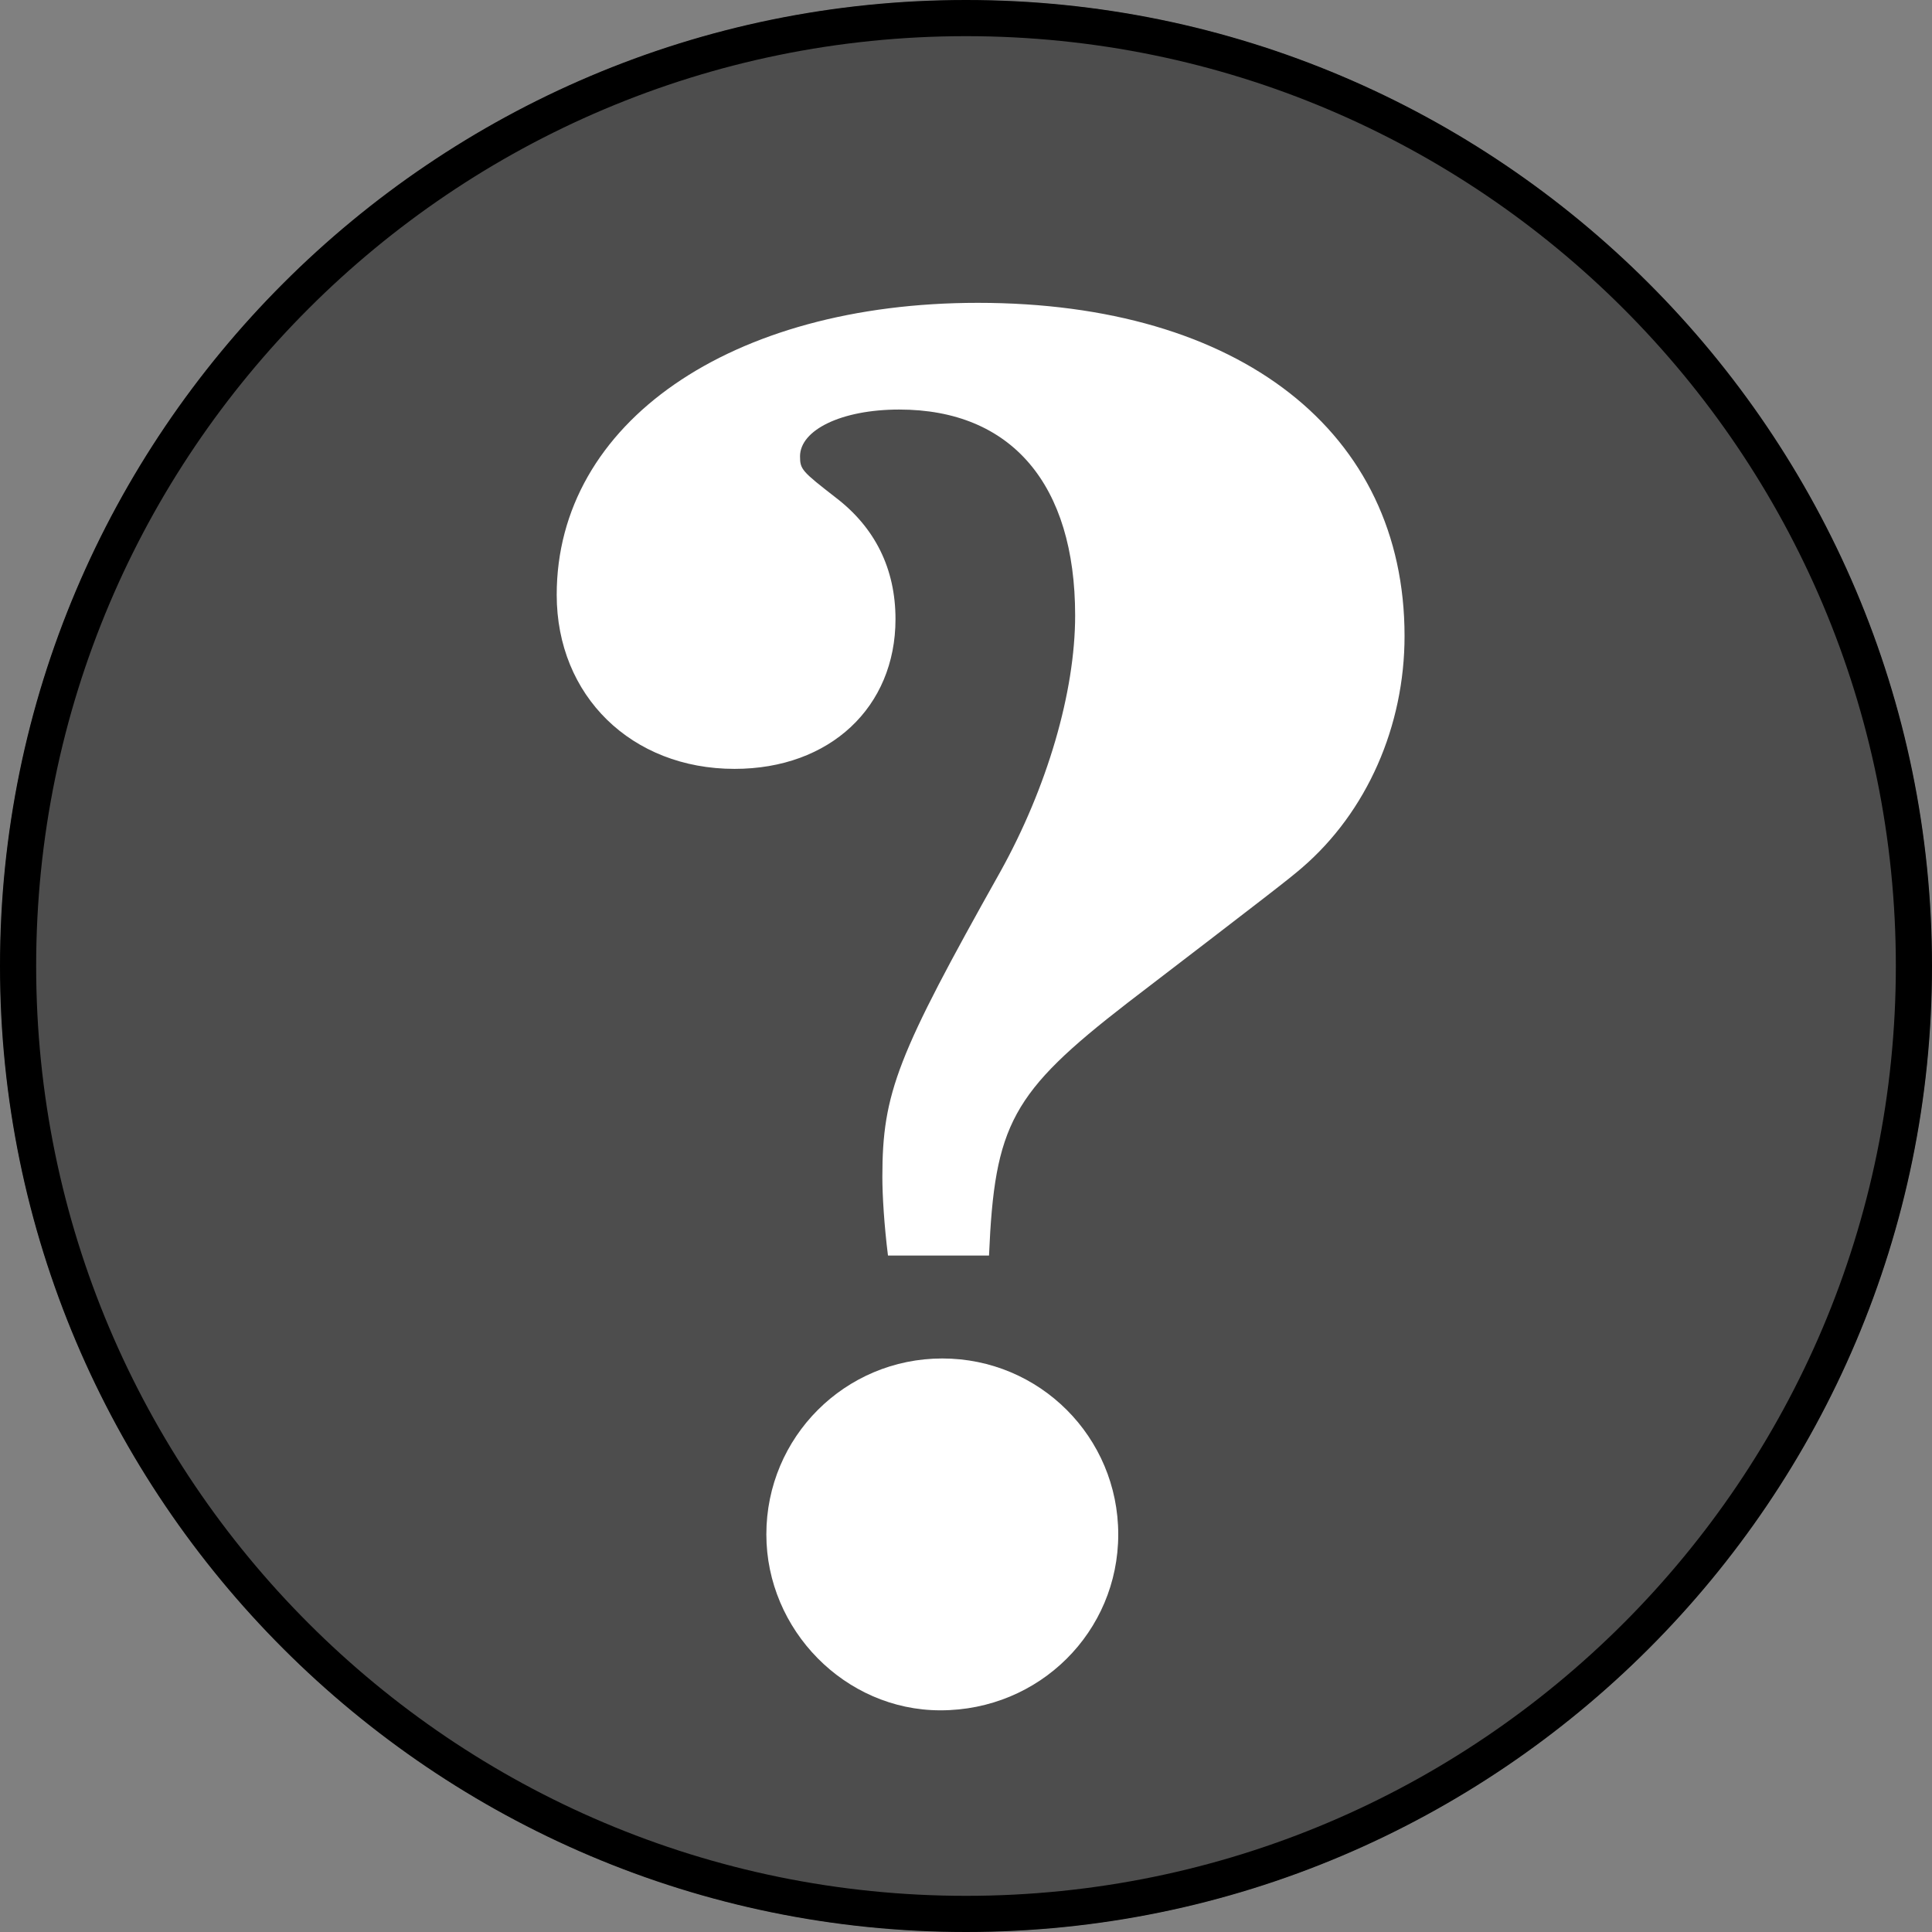 <?xml version="1.0" encoding="UTF-8" standalone="no"?>
<!-- Created with Inkscape (http://www.inkscape.org/) -->

<svg
   xmlns:dc="http://purl.org/dc/elements/1.1/"
   xmlns:cc="http://creativecommons.org/ns#"
   xmlns:rdf="http://www.w3.org/1999/02/22-rdf-syntax-ns#"
   xmlns:svg="http://www.w3.org/2000/svg"
   xmlns="http://www.w3.org/2000/svg"
   xmlns:sodipodi="http://sodipodi.sourceforge.net/DTD/sodipodi-0.dtd"
   xmlns:inkscape="http://www.inkscape.org/namespaces/inkscape"
   width="46.75"
   height="46.75"
   id="svg2"
   sodipodi:version="0.32"
   inkscape:version="0.92.4 (5da689c313, 2019-01-14)"
   sodipodi:docname="HelpToolbar.svg"
   inkscape:export-xdpi="525.68982"
   inkscape:export-ydpi="525.68982"
   version="1.1">
  <rect width="100%" height="100%" fill="#808080" stroke="none"/>
  <defs
     id="defs4">
    <linearGradient
       id="linearGradient2842">
      <stop
         style="stop-color:#ffffff;stop-opacity:1;"
         offset="0"
         id="stop2844" />
      <stop
         style="stop-color:#c8c8c8;stop-opacity:1;"
         offset="1"
         id="stop2846" />
    </linearGradient>
    <linearGradient
       id="linearGradient2814">
      <stop
         id="stop2816"
         offset="0"
         style="stop-color:#d1d1d1;stop-opacity:1;" />
      <stop
         id="stop2818"
         offset="1"
         style="stop-color:#381d96;stop-opacity:0;" />
    </linearGradient>
    <linearGradient
       id="linearGradient2122">
      <stop
         style="stop-color:#8b6be7;stop-opacity:1;"
         offset="0"
         id="stop2124" />
      <stop
         style="stop-color:#121065;stop-opacity:1;"
         offset="1"
         id="stop2126" />
    </linearGradient>
    <linearGradient
       id="linearGradient1364">
      <stop
         style="stop-color:#0d0d6b;stop-opacity:1;"
         offset="0"
         id="stop1366" />
      <stop
         style="stop-color:#090522;stop-opacity:1;"
         offset="1"
         id="stop1368" />
    </linearGradient>
  </defs>
  <sodipodi:namedview
     id="base"
     pagecolor="#ffffff"
     bordercolor="#666666"
     borderopacity="1.0"
     inkscape:pageopacity="0.0"
     inkscape:pageshadow="2"
     inkscape:zoom="4.1015625"
     inkscape:cx="18.704067"
     inkscape:cy="33.095031"
     inkscape:document-units="px"
     inkscape:current-layer="layer1"
     showgrid="false"
     inkscape:grid-bbox="true"
     inkscape:grid-points="true"
     inkscape:window-width="1024"
     inkscape:window-height="705"
     inkscape:window-x="-8"
     inkscape:window-y="-8"
     showguides="false"
     fit-margin-top="0"
     fit-margin-left="0"
     fit-margin-right="0"
     fit-margin-bottom="0"
     inkscape:window-maximized="1" />
  <g
     inkscape:label="Calque 1"
     inkscape:groupmode="layer"
     id="layer1"
     transform="translate(-8.625,-8.625)">
    <g
       id="g852">
      <path
         id="path1373"
         d="M 32,8.631 C 19.113,8.631 8.631,19.113 8.631,32 8.631,44.887 19.113,55.369 32,55.369 44.887,55.369 55.369,44.887 55.369,32 55.369,19.113 44.887,8.631 32,8.631 Z"
         style="fill:#4d4d4d;fill-opacity:1;stroke:none;stroke-width:2;stroke-linecap:round;stroke-linejoin:round;stroke-miterlimit:4;stroke-opacity:1"
         inkscape:connector-curvature="0" />
      <path
         id="path1339"
         d="M 54.5,32 C 54.5,44.42 44.42,54.5 32,54.5 19.58,54.5 9.5,44.42 9.5,32 9.5,19.58 19.58,9.5 32,9.5 44.42,9.5 54.5,19.58 54.5,32 Z"
         style="fill:#666666;fill-opacity:0;stroke:none;stroke-width:2;stroke-linecap:round;stroke-linejoin:round;stroke-miterlimit:4;stroke-opacity:1"
         inkscape:connector-curvature="0" />
      <path
         id="path2827"
         d="M 32,8.625 C 19.113,8.625 8.625,19.113 8.625,32 8.625,44.887 19.113,55.375 32,55.375 44.887,55.375 55.375,44.887 55.375,32 55.375,19.113 44.887,8.625 32,8.625 Z M 32,9.5 C 44.42,9.5 54.5,19.58 54.5,32 54.5,44.42 44.42,54.5 32,54.5 19.58,54.5 9.5,44.42 9.5,32 9.5,19.58 19.58,9.5 32,9.5 Z"
         style="fill:#000000;fill-opacity:1;stroke:none;stroke-width:2;stroke-linecap:round;stroke-linejoin:round;stroke-miterlimit:4;stroke-opacity:1"
         inkscape:connector-curvature="0" />
      <path
         id="text1353"
         d="m 32.557,39.006 c 0.136,-3.17 0.543,-3.94 3.352,-6.114 3.487,-2.672 3.895,-2.989 4.212,-3.261 1.585,-1.359 2.491,-3.442 2.491,-5.616 0,-4.937 -3.986,-8.062 -10.326,-8.062 -5.978,0 -10.19,2.899 -10.19,7.065 0,2.446 1.812,4.212 4.303,4.212 2.31,0 3.895,-1.495 3.895,-3.623 0,-1.223 -0.498,-2.219 -1.449,-2.944 -0.815,-0.634 -0.861,-0.679 -0.861,-0.996 0,-0.634 0.996,-1.132 2.4,-1.132 2.717,0 4.257,1.812 4.257,4.982 0,1.857 -0.679,4.167 -1.812,6.205 -2.491,4.438 -2.853,5.344 -2.853,7.382 0,0.453 0.045,1.178 0.136,1.902 h 2.446 m -1.132,2.491 c -2.355,0 -4.257,1.902 -4.257,4.257 0,2.31 1.902,4.257 4.212,4.257 2.4,0 4.303,-1.902 4.303,-4.257 0,-2.355 -1.902,-4.257 -4.257,-4.257"
         style="font-style:normal;font-variant:normal;font-weight:bold;font-stretch:normal;font-size:45.291px;line-height:125%;font-family:'Century Schoolbook L';text-align:start;writing-mode:lr-tb;text-anchor:start;fill:#ffffff;fill-opacity:1;stroke:none;stroke-width:1px;stroke-linecap:butt;stroke-linejoin:miter;stroke-opacity:1"
         inkscape:connector-curvature="0" />
    </g>
  </g>
</svg>
